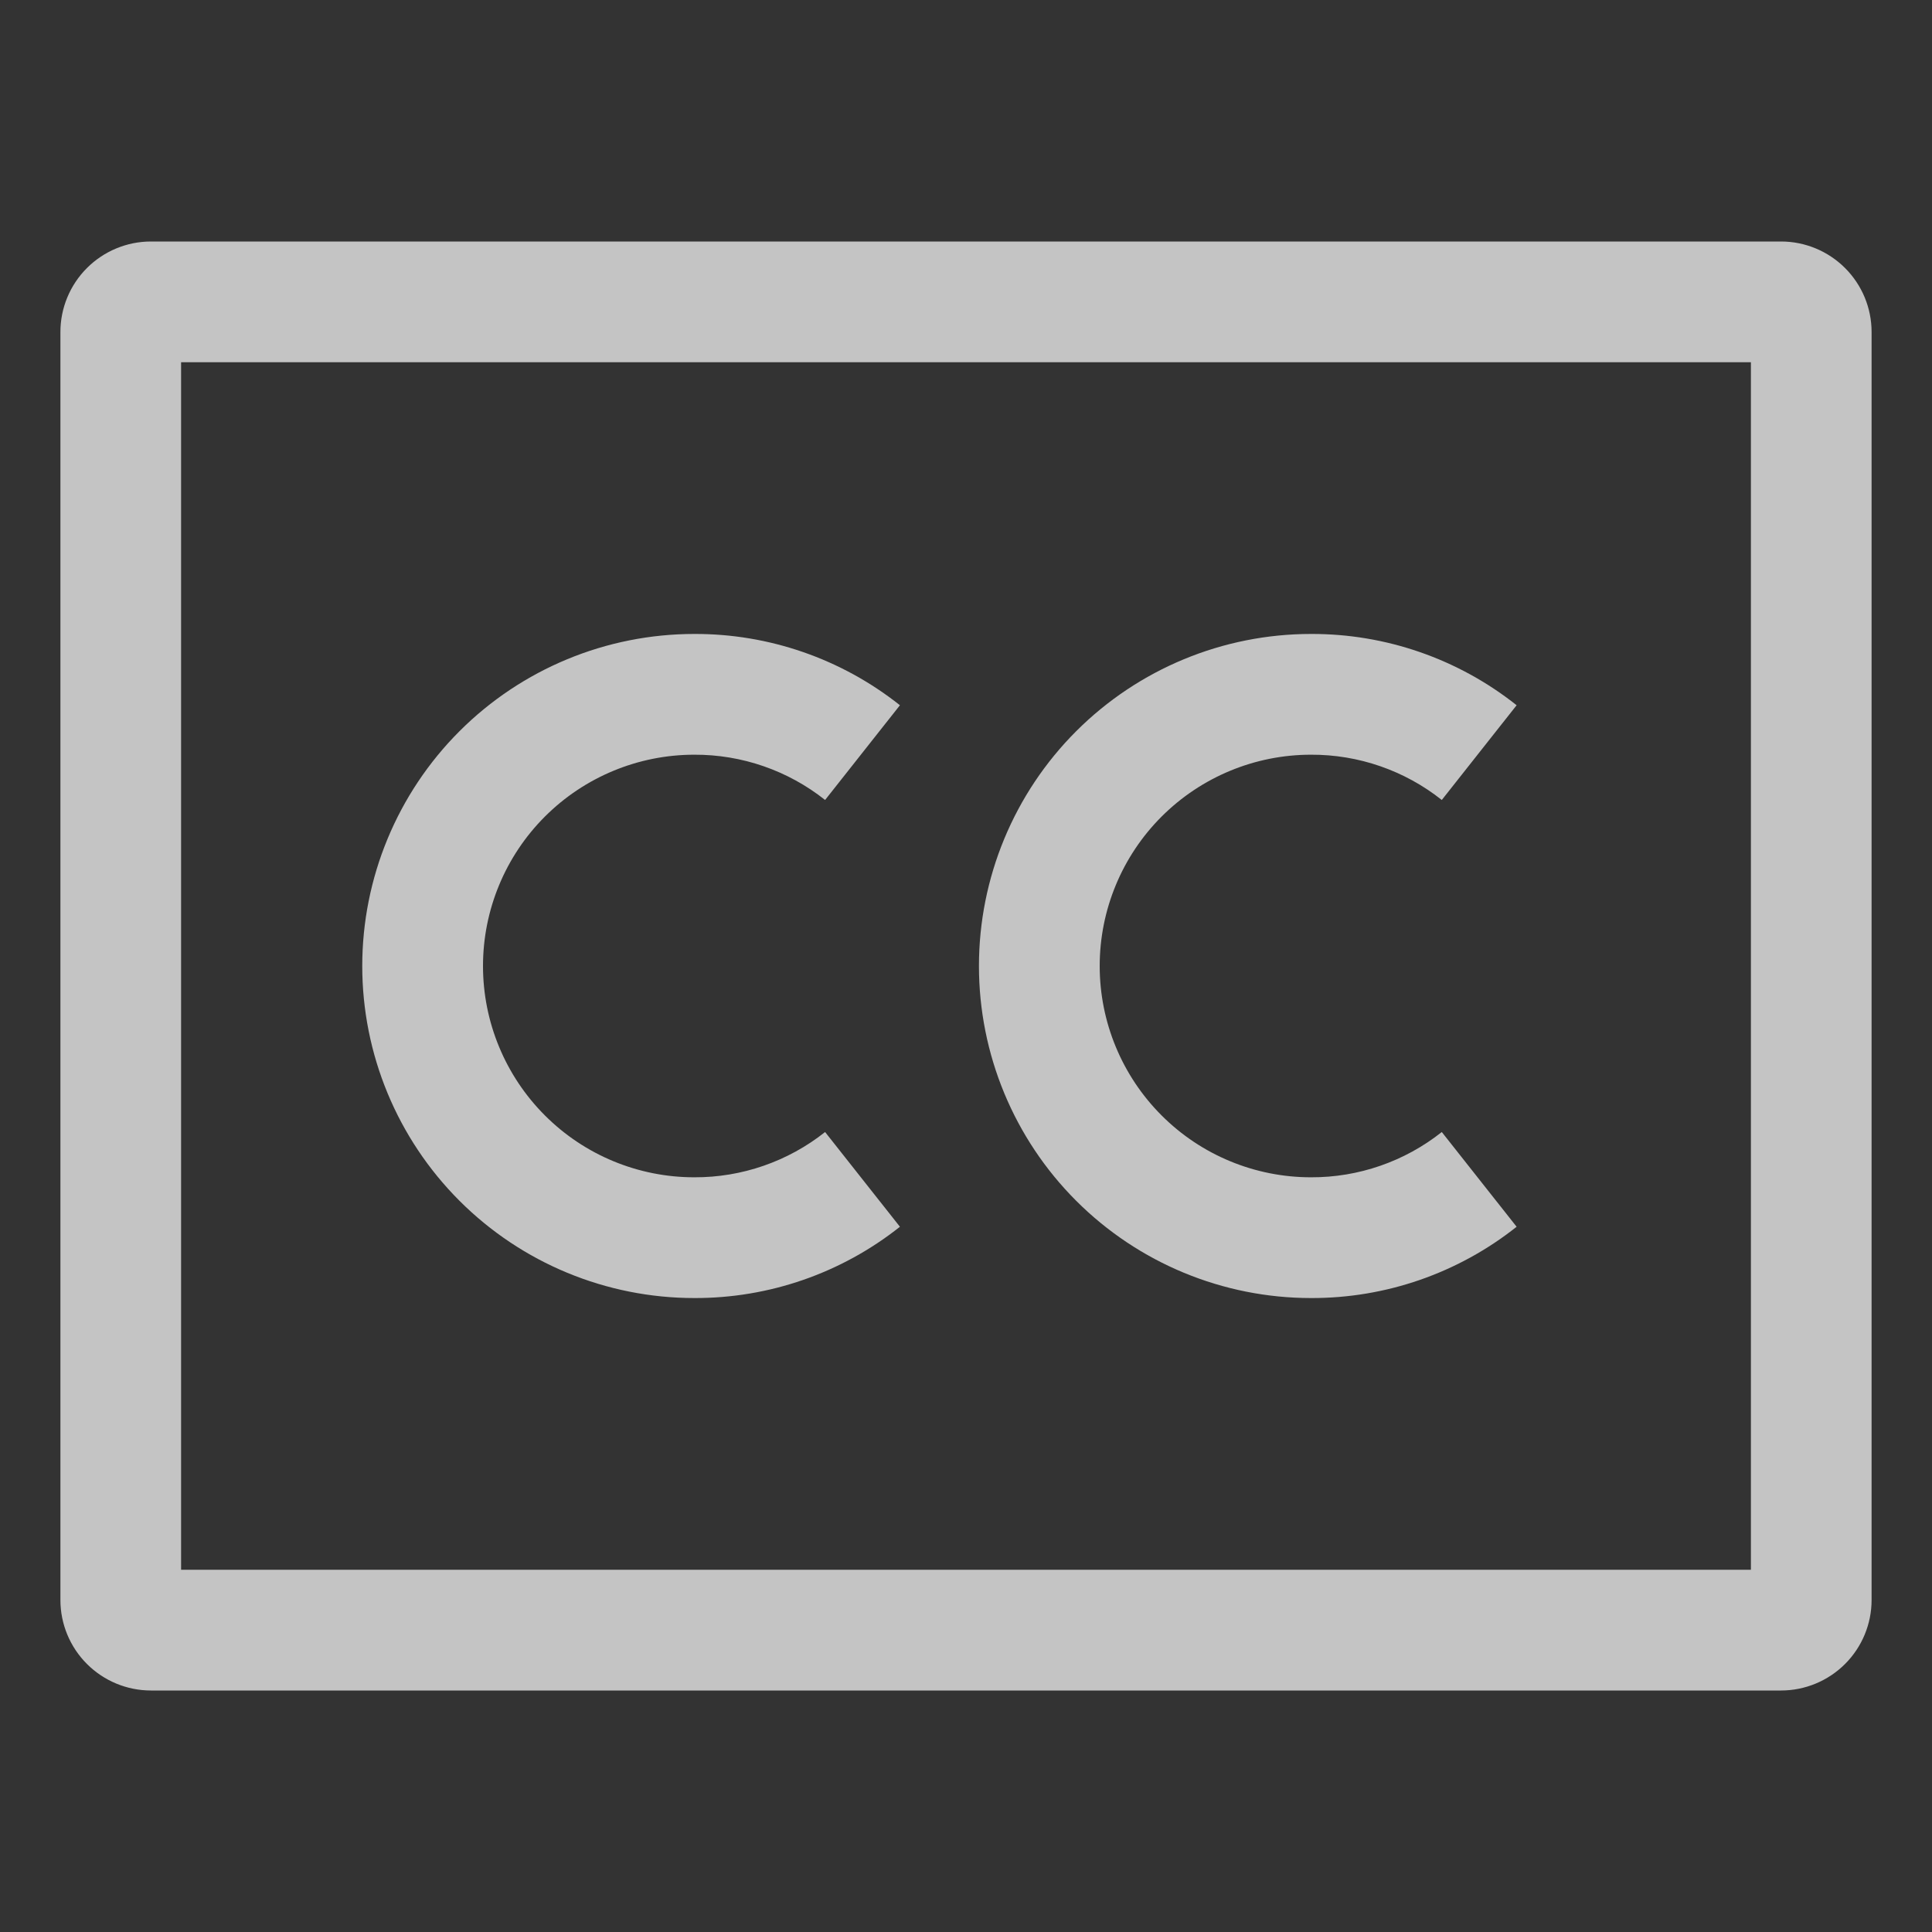 <svg width="30" height="30" viewBox="0 0 30 30" fill="none" xmlns="http://www.w3.org/2000/svg">
<rect x="0" y="0" width="30" height="30" fill="#333333" stroke="none"/>
<path d="M27.656 3.75H2.344C1.971 3.75 1.613 3.899 1.35 4.162C1.086 4.426 0.938 4.783 0.938 5.156V24.844C0.938 25.217 1.086 25.574 1.35 25.838C1.613 26.101 1.971 26.25 2.344 26.25H27.656C28.029 26.25 28.387 26.101 28.65 25.838C28.914 25.574 29.062 25.217 29.062 24.844V5.156C29.062 4.783 28.914 4.426 28.65 4.162C28.387 3.899 28.029 3.75 27.656 3.75ZM27.188 24.375H2.812V5.625H27.188V24.375Z" fill="#F4F4F4" fill-opacity="0.75"/>
<path d="M10.781 20.156C11.94 20.16 13.066 19.77 13.974 19.049L12.812 17.578C12.235 18.036 11.518 18.284 10.781 18.281C9.911 18.281 9.076 17.936 8.461 17.32C7.846 16.705 7.5 15.87 7.5 15C7.5 14.13 7.846 13.295 8.461 12.68C9.076 12.065 9.911 11.719 10.781 11.719C11.518 11.716 12.235 11.964 12.812 12.422L13.974 10.951C13.066 10.23 11.94 9.84 10.781 9.844C9.414 9.844 8.102 10.387 7.135 11.354C6.168 12.321 5.625 13.633 5.625 15C5.625 16.368 6.168 17.679 7.135 18.646C8.102 19.613 9.414 20.156 10.781 20.156Z" fill="#F4F4F4" fill-opacity="0.75"/>
<path d="M20.357 20.156C21.516 20.16 22.642 19.77 23.55 19.049L22.388 17.578C21.811 18.036 21.094 18.284 20.357 18.281C19.487 18.281 18.652 17.936 18.037 17.32C17.422 16.705 17.076 15.87 17.076 15C17.076 14.13 17.422 13.295 18.037 12.68C18.652 12.065 19.487 11.719 20.357 11.719C21.094 11.716 21.811 11.964 22.388 12.422L23.55 10.951C22.642 10.23 21.516 9.84 20.357 9.844C18.99 9.844 17.678 10.387 16.711 11.354C15.744 12.321 15.201 13.633 15.201 15C15.201 16.368 15.744 17.679 16.711 18.646C17.678 19.613 18.99 20.156 20.357 20.156Z" fill="#F4F4F4" fill-opacity="0.75"/>
</svg>
